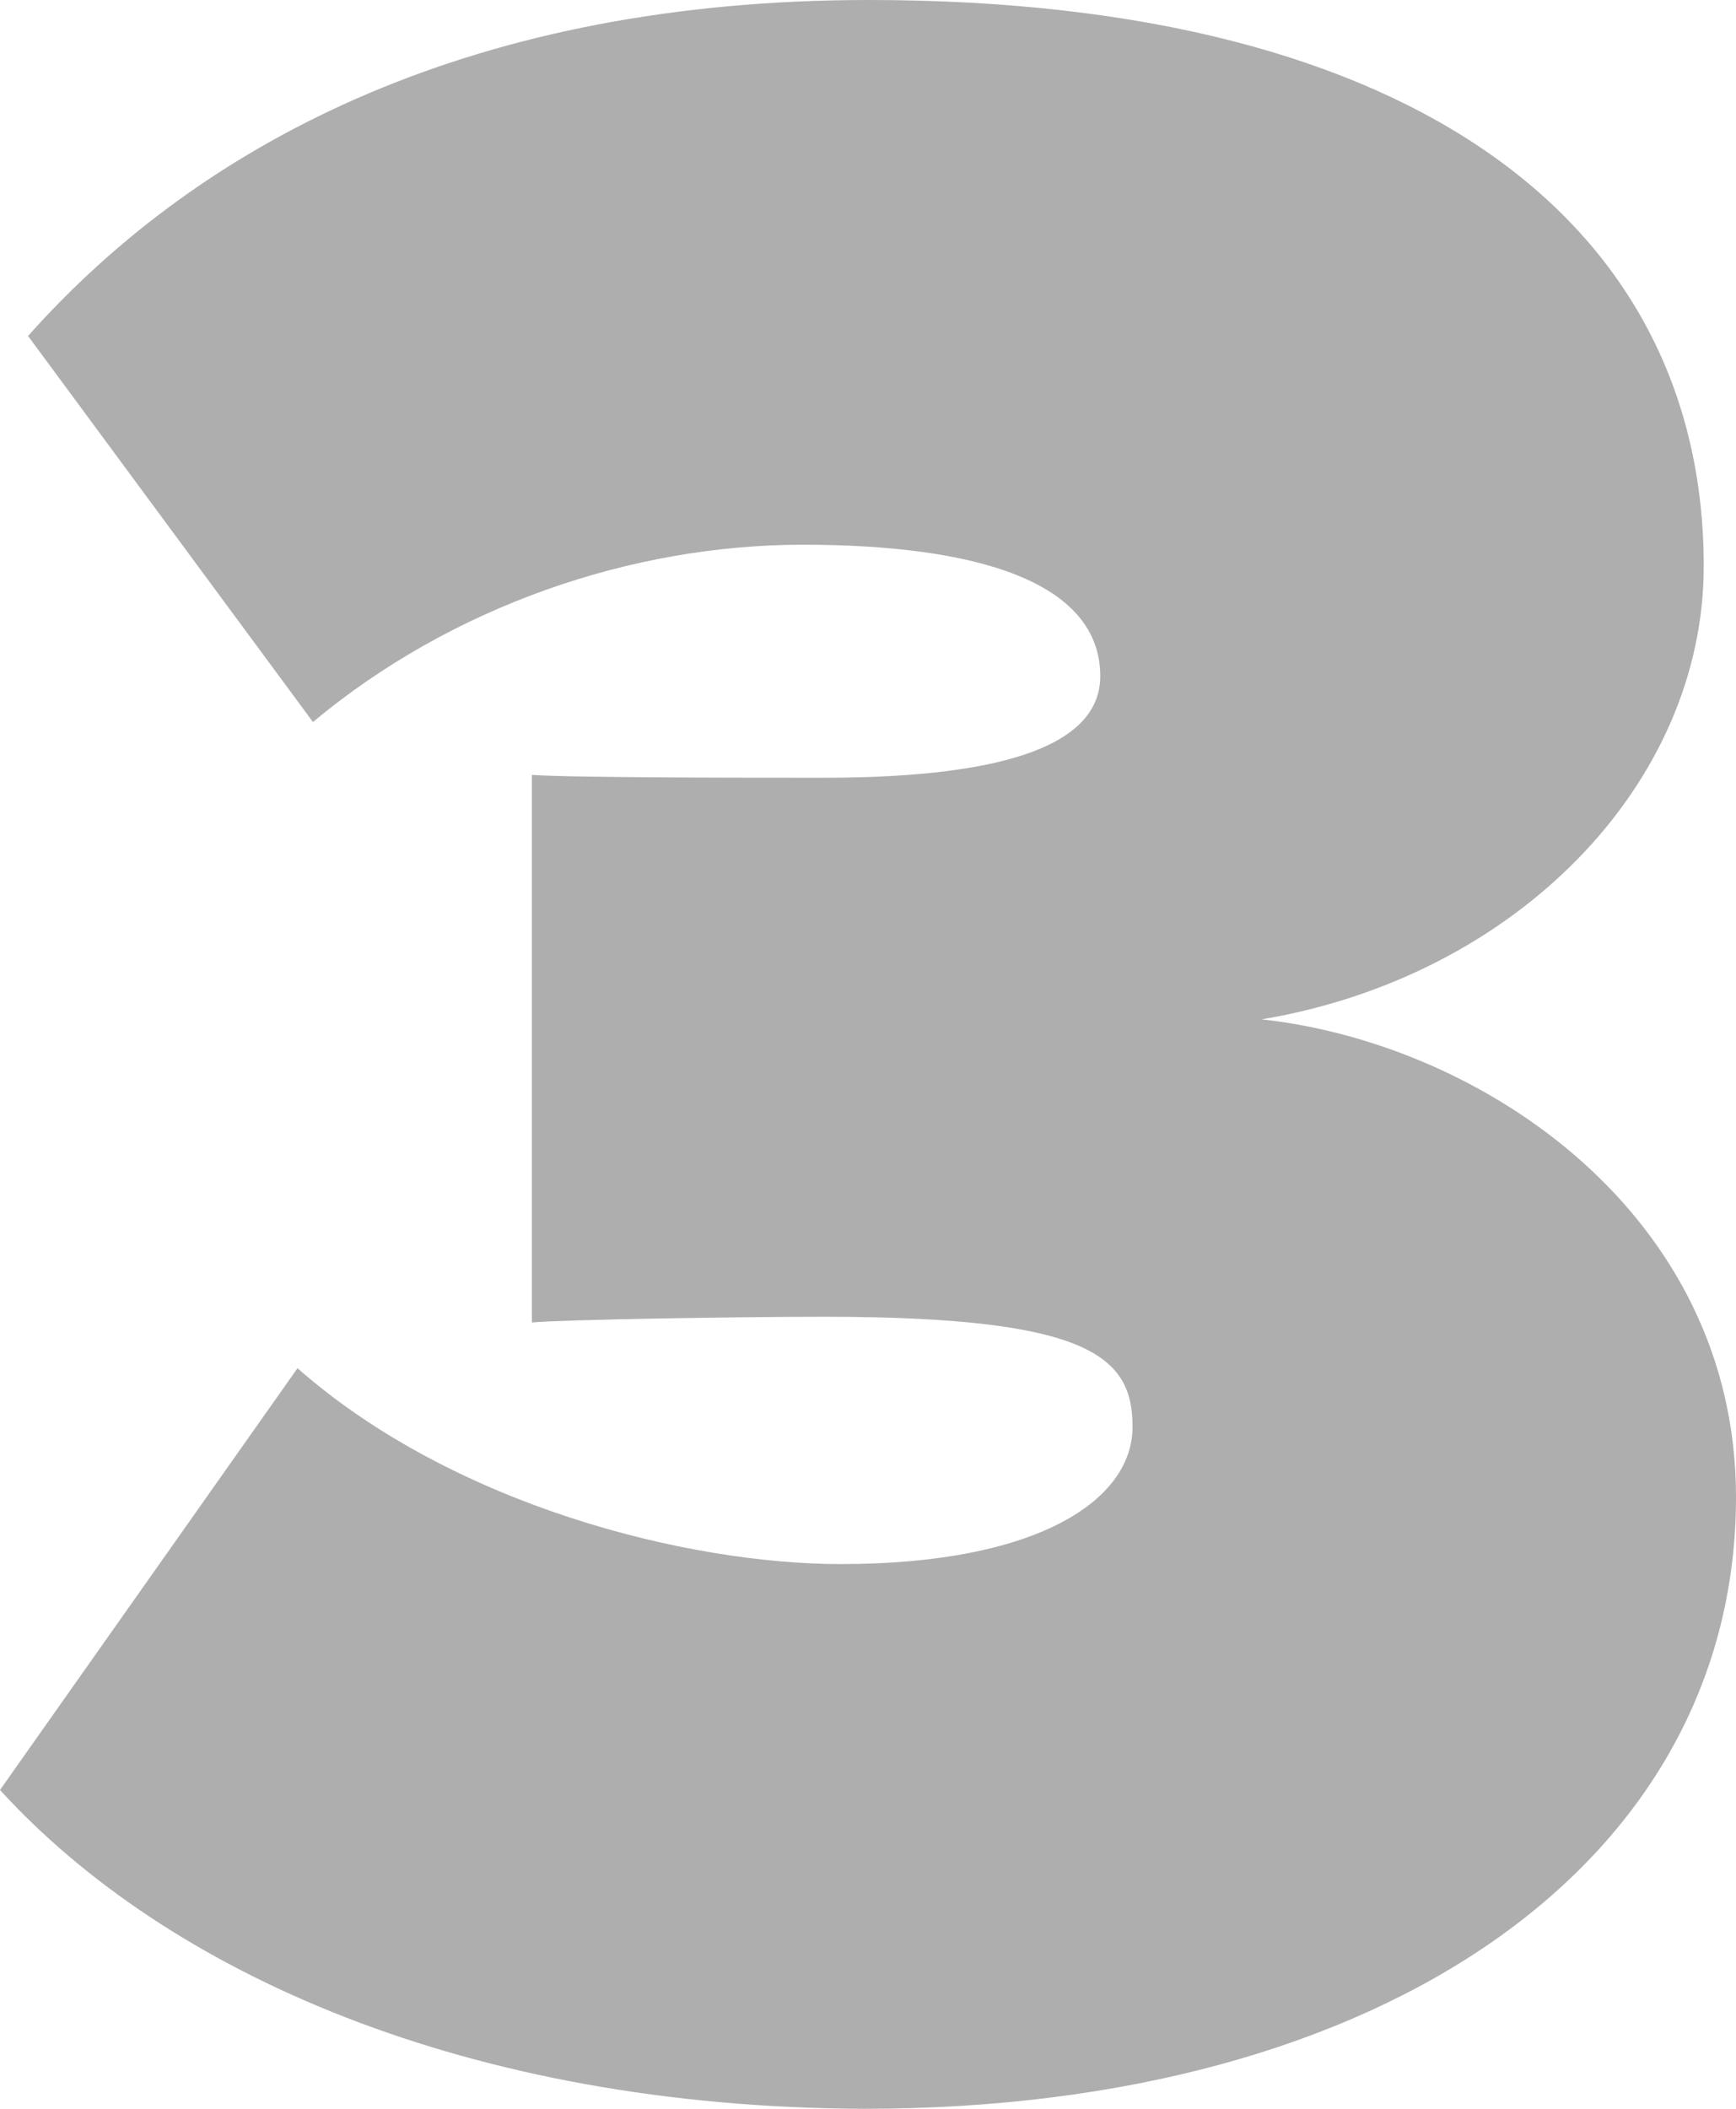 <svg width="56" height="68" viewBox="0 0 56 68" fill="none" xmlns="http://www.w3.org/2000/svg">
<path d="M0 57.719L9.597 44.119C14.623 48.545 22.183 50.435 27.117 50.435C33.5 50.435 36.534 48.361 36.534 46.01C36.534 43.751 35.175 42.46 26.574 42.46C23.767 42.46 18.154 42.552 17.158 42.644V24.987C18.425 25.079 24.22 25.079 26.574 25.079C32.776 25.079 35.492 23.881 35.492 21.806C35.492 18.763 31.509 17.565 25.895 17.565C20.372 17.565 14.577 19.547 10.095 23.281L0.905 10.834C6.61 4.426 15.437 0 28.023 0C45.859 0 54.959 7.376 54.959 18.256C54.959 25.264 48.938 31.488 40.699 32.87C47.851 33.654 56 39.186 56 48.269C56 60.024 44.682 68 27.887 68C15.075 67.954 5.387 63.62 0 57.719Z" fill="#AEAEAE"/>
</svg>
